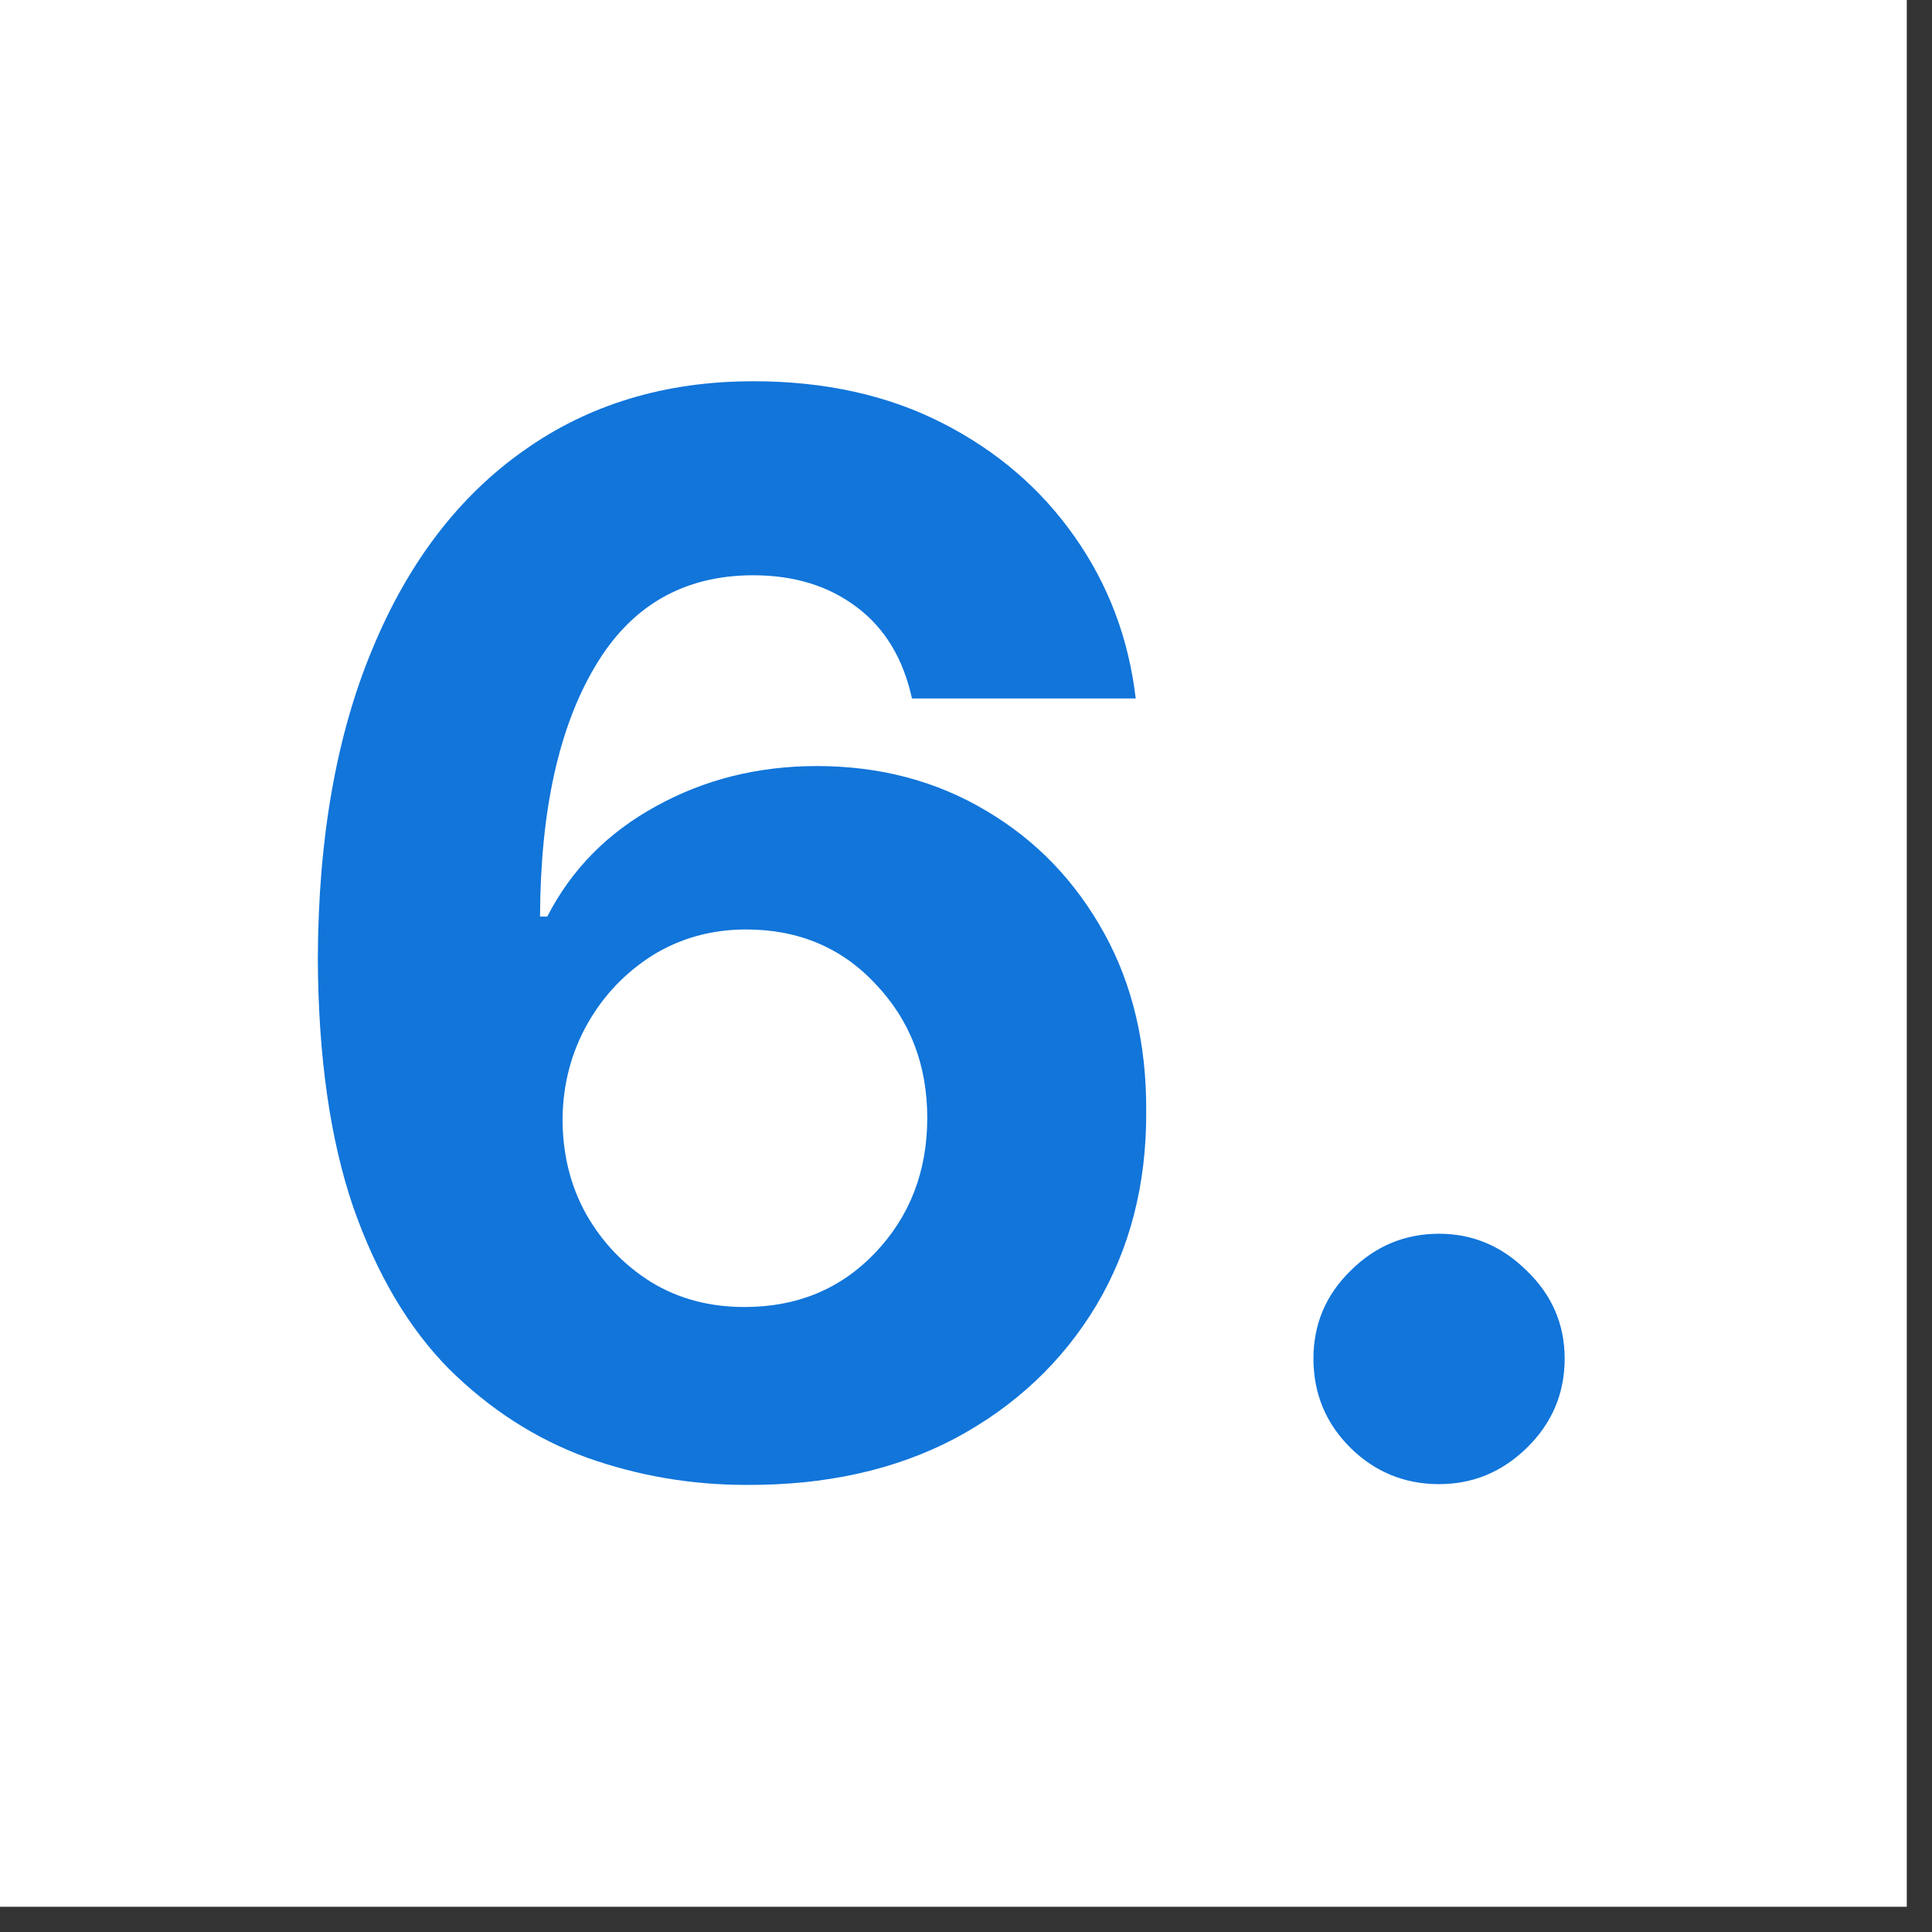 <svg xmlns="http://www.w3.org/2000/svg" xmlns:xlink="http://www.w3.org/1999/xlink" width="50" zoomAndPan="magnify" viewBox="0 0 37.5 37.5" height="50" preserveAspectRatio="xMidYMid meet" version="1.0"><rect x="0" y="0" width="37.5" height="37.5" fill="#333333" stroke="none"/><defs><g/><clipPath id="3e19af8be2"><path d="M 0 0 L 37.008 0 L 37.008 37.008 L 0 37.008 Z M 0 0 " clip-rule="nonzero"/></clipPath></defs><g clip-path="url(#3e19af8be2)"><path fill="#ffffff" d="M 0 0 L 37.008 0 L 37.008 37.008 L 0 37.008 Z M 0 0 " fill-opacity="1" fill-rule="nonzero"/><path fill="#ffffff" d="M 0 0 L 37.008 0 L 37.008 37.008 L 0 37.008 Z M 0 0 " fill-opacity="1" fill-rule="nonzero"/></g><g fill="#1175da" fill-opacity="1"><g transform="translate(4.81, 28.541)"><g><path d="M 9.672 0.281 C 8.598 0.281 7.566 0.102 6.578 -0.25 C 5.586 -0.613 4.695 -1.188 3.906 -1.969 C 3.125 -2.758 2.504 -3.805 2.047 -5.109 C 1.598 -6.422 1.367 -8.031 1.359 -9.938 C 1.367 -12.281 1.723 -14.285 2.422 -15.953 C 3.117 -17.629 4.098 -18.91 5.359 -19.797 C 6.617 -20.691 8.102 -21.141 9.812 -21.141 C 11.207 -21.141 12.43 -20.867 13.484 -20.328 C 14.547 -19.785 15.398 -19.051 16.047 -18.125 C 16.703 -17.195 17.098 -16.148 17.234 -14.984 L 12.891 -14.984 C 12.723 -15.754 12.367 -16.344 11.828 -16.75 C 11.285 -17.164 10.613 -17.375 9.812 -17.375 C 8.457 -17.375 7.43 -16.781 6.734 -15.594 C 6.035 -14.414 5.68 -12.801 5.672 -10.75 L 5.812 -10.75 C 6.281 -11.664 6.984 -12.379 7.922 -12.891 C 8.859 -13.41 9.898 -13.672 11.047 -13.672 C 12.273 -13.672 13.375 -13.379 14.344 -12.797 C 15.312 -12.223 16.07 -11.43 16.625 -10.422 C 17.176 -9.422 17.445 -8.27 17.438 -6.969 C 17.445 -5.562 17.125 -4.305 16.469 -3.203 C 15.812 -2.109 14.898 -1.25 13.734 -0.625 C 12.566 -0.008 11.211 0.289 9.672 0.281 Z M 9.641 -3.172 C 10.66 -3.172 11.504 -3.52 12.172 -4.219 C 12.848 -4.926 13.188 -5.801 13.188 -6.844 C 13.188 -7.875 12.852 -8.738 12.188 -9.438 C 11.531 -10.145 10.691 -10.5 9.672 -10.5 C 9.004 -10.5 8.398 -10.332 7.859 -10 C 7.328 -9.664 6.906 -9.223 6.594 -8.672 C 6.281 -8.117 6.117 -7.504 6.109 -6.828 C 6.109 -6.148 6.258 -5.535 6.562 -4.984 C 6.875 -4.43 7.297 -3.988 7.828 -3.656 C 8.359 -3.332 8.961 -3.172 9.641 -3.172 Z M 9.641 -3.172 "/></g></g></g><g fill="#1175da" fill-opacity="1"><g transform="translate(23.682, 28.541)"><g><path d="M 4.25 0.266 C 3.582 0.266 3.008 0.031 2.531 -0.438 C 2.051 -0.914 1.812 -1.492 1.812 -2.172 C 1.812 -2.836 2.051 -3.406 2.531 -3.875 C 3.008 -4.352 3.582 -4.594 4.25 -4.594 C 4.906 -4.594 5.473 -4.352 5.953 -3.875 C 6.441 -3.406 6.688 -2.836 6.688 -2.172 C 6.688 -1.492 6.441 -0.914 5.953 -0.438 C 5.473 0.031 4.906 0.266 4.25 0.266 Z M 4.25 0.266 "/></g></g></g></svg>